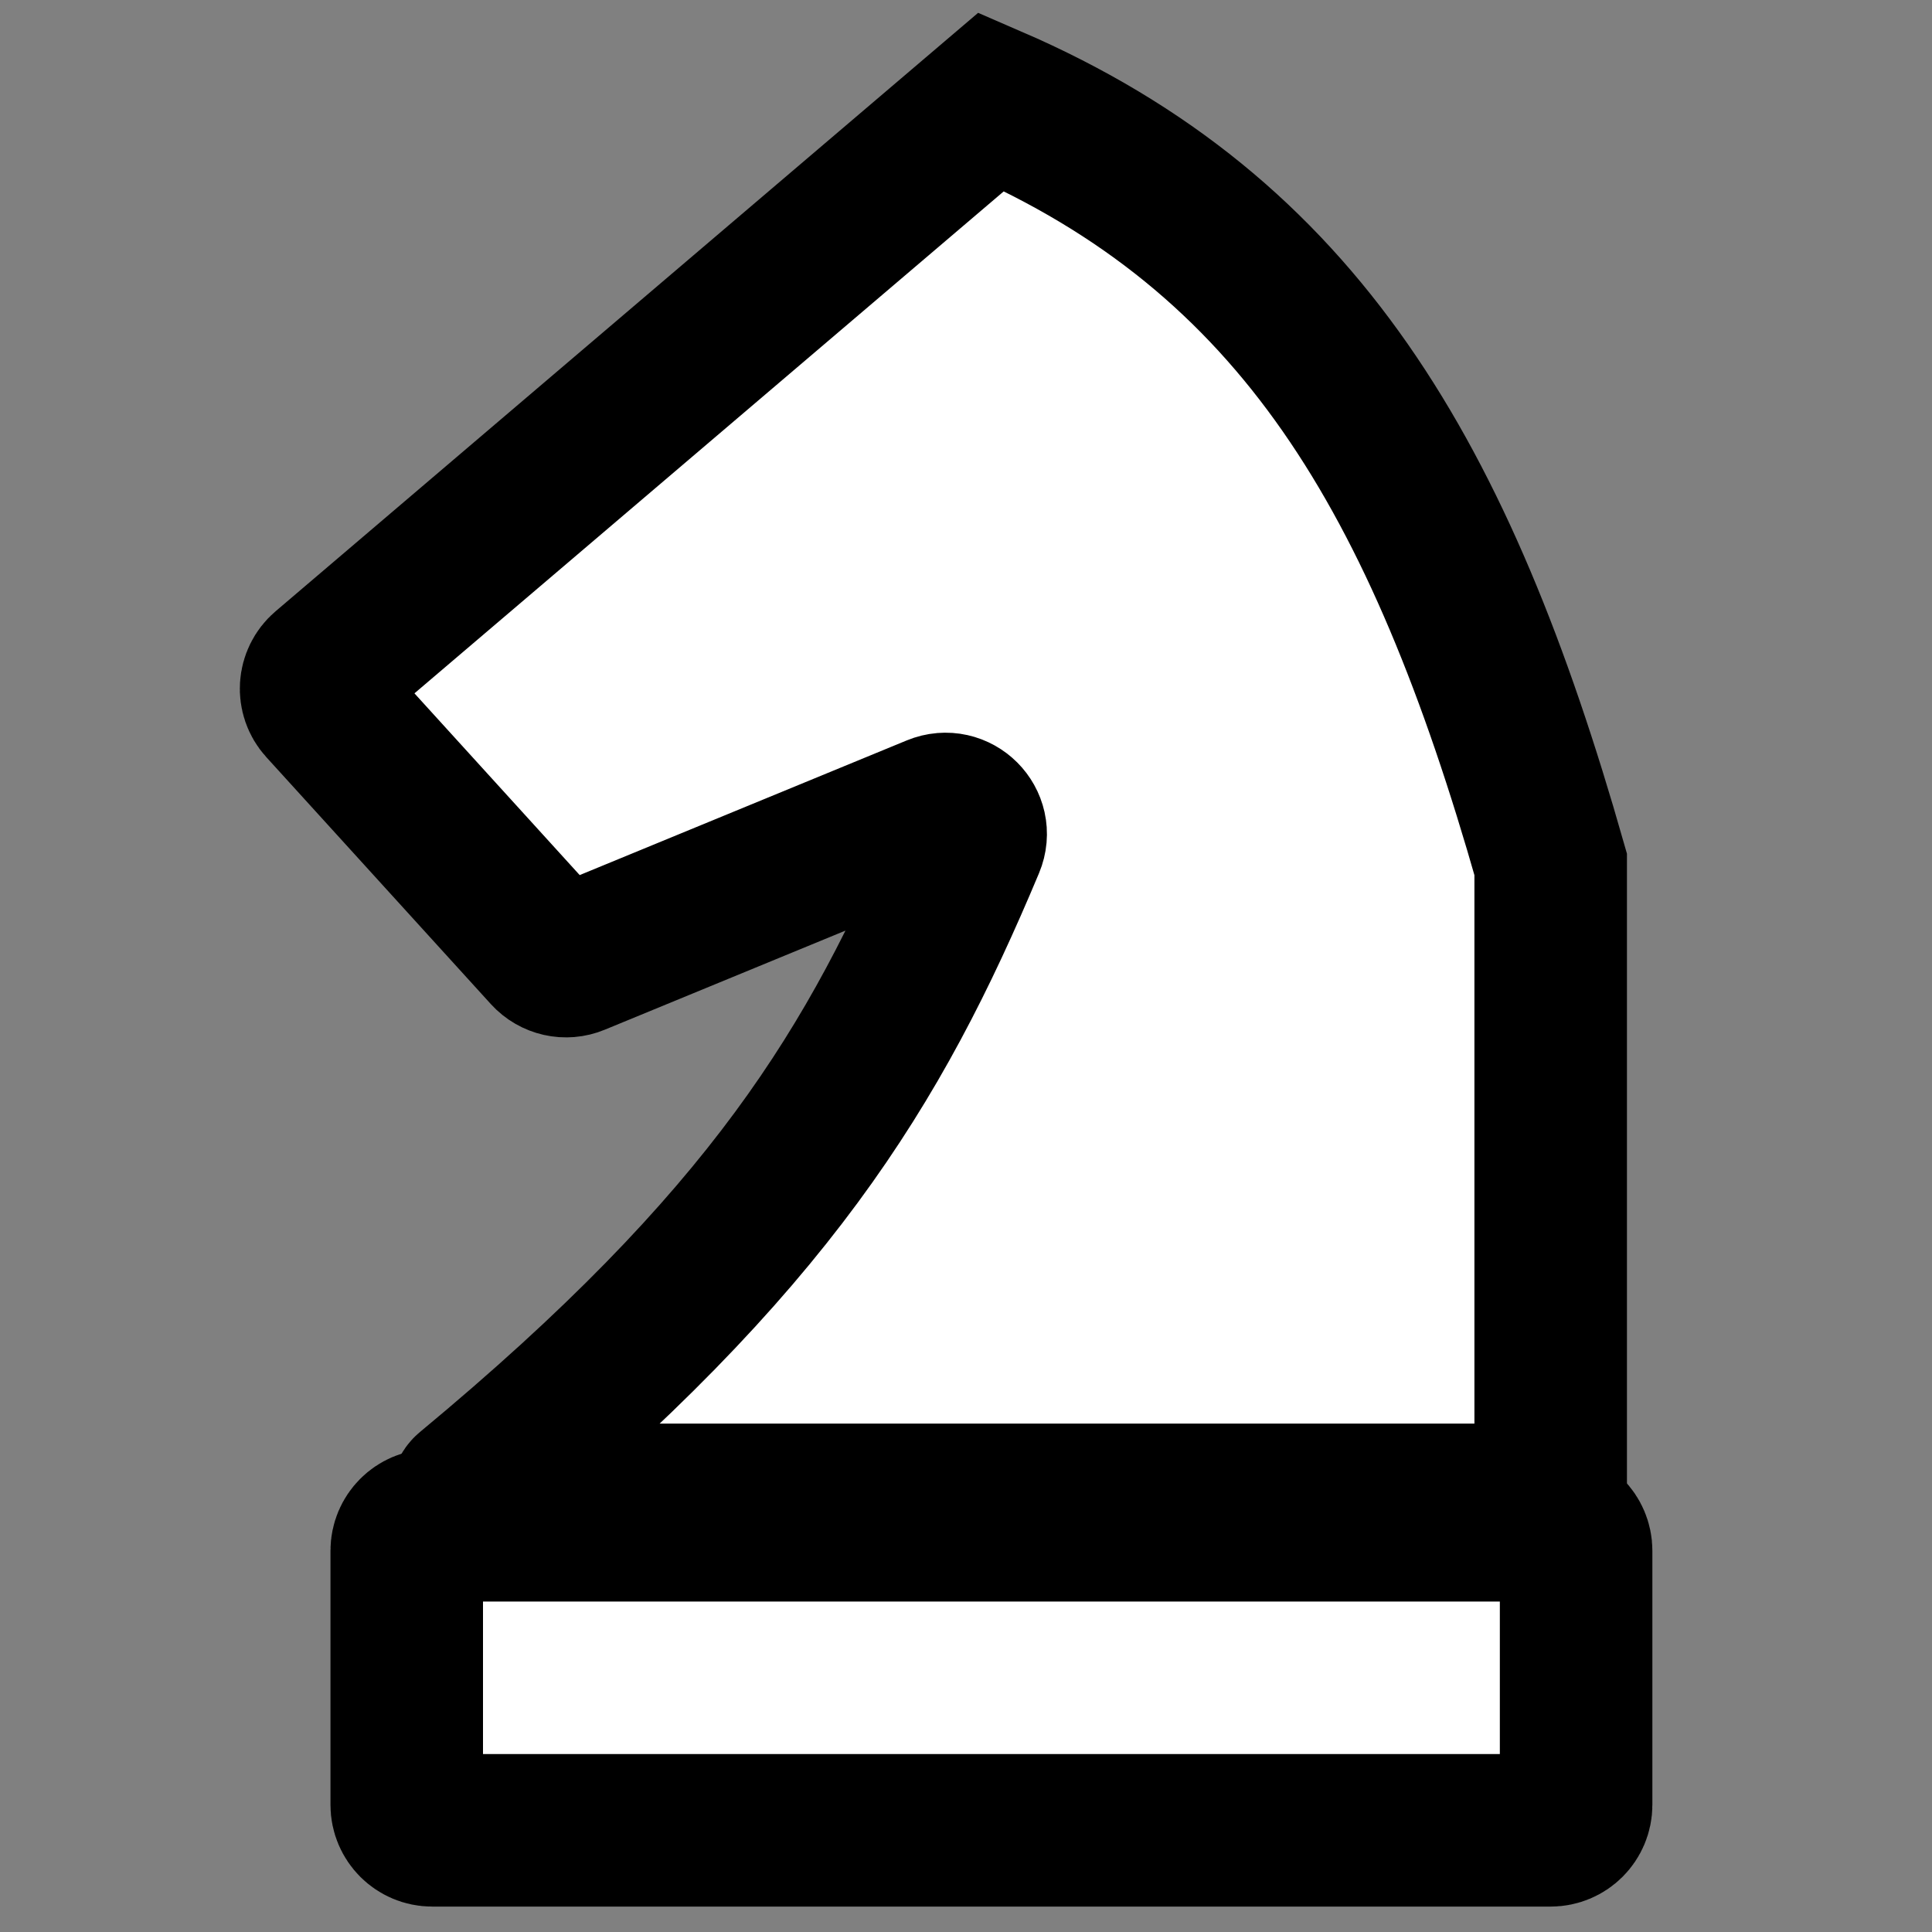 <svg xmlns="http://www.w3.org/2000/svg" version="1.1" xmlns:xlink="http://www.w3.org/1999/xlink" xmlns:svgjs="http://svgjs.dev/svgjs" width="38" height="38"><rect width="100%" height="100%" fill="#808080" stroke="none"/><svg width="38" height="38" viewBox="0 0 38 38" fill="none" xmlns="http://www.w3.org/2000/svg">
<path d="M30.5 36H8.5C8.224 36 8 35.776 8 35.5V30.5C8 30.224 8.224 30 8.5 30H19.5H30.5C30.776 30 31 30.224 31 30.5V35.5C31 35.776 30.776 36 30.5 36Z" fill="white" stroke="black" stroke-width="3"></path>
<path d="M30.5 17V29.5L9.279 29.5C9.185 29.5 9.145 29.38 9.218 29.32C15.13 24.417 17.209 20.993 19.052 16.596C19.223 16.188 18.815 15.782 18.406 15.95L11.324 18.866C11.13 18.947 10.906 18.896 10.764 18.74L6.347 13.882C6.157 13.673 6.178 13.348 6.393 13.165L19.5 2C25.562 4.623 28.329 9.377 30.5 17Z" fill="white" stroke="black" stroke-width="3"></path>
</svg><style>@media (prefers-color-scheme: light) { :root { filter: none; } }
@media (prefers-color-scheme: dark) { :root { filter: none; } }
</style></svg>